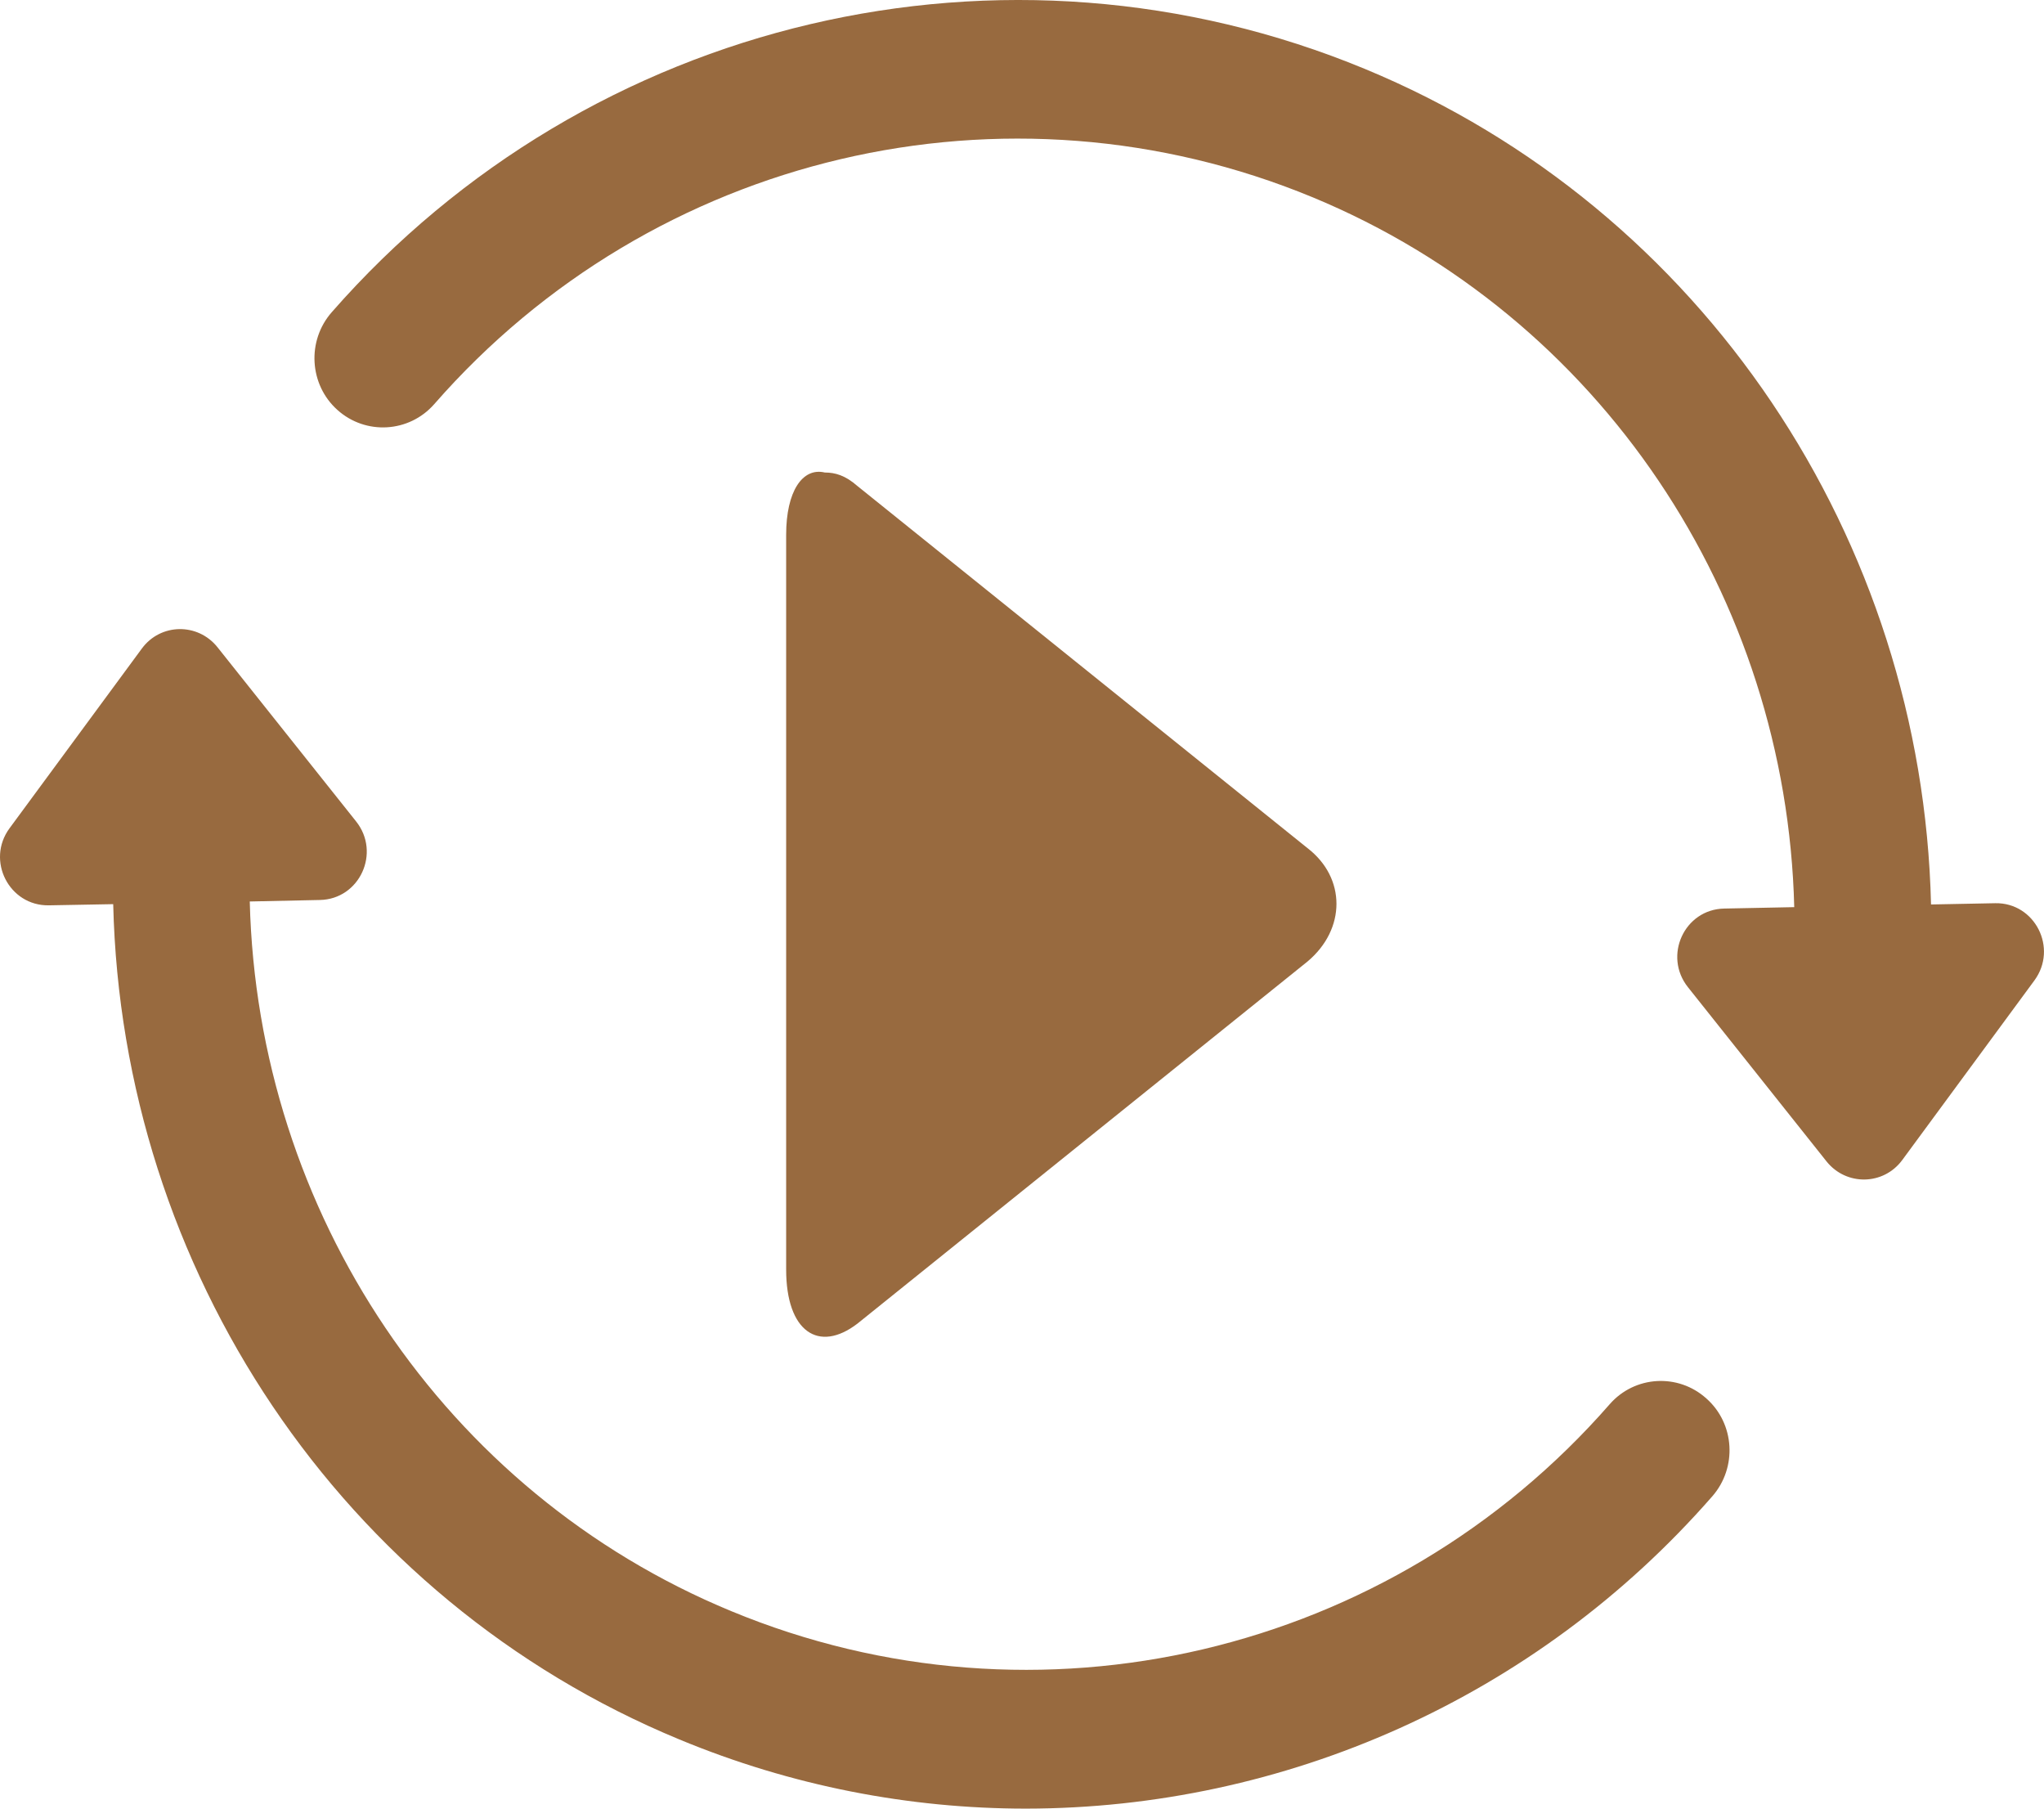 <?xml version="1.0" encoding="UTF-8"?>
<svg width="26px" height="23px" viewBox="0 0 26 23" version="1.1" xmlns="http://www.w3.org/2000/svg" xmlns:xlink="http://www.w3.org/1999/xlink">
    <!-- Generator: Sketch 48 (47235) - http://www.bohemiancoding.com/sketch -->
    <title>同步播放 copy@3x</title>
    <desc>Created with Sketch.</desc>
    <defs></defs>
    <g id="Page-1" stroke="none" stroke-width="1" fill="none" fill-rule="evenodd">
        <g id="同步播放-copy" fill="#986a3f" fill-rule="nonzero">
            <path d="M25.381,11.486 L24.563,11.502 C24.453,6.859 21.666,2.658 17.363,0.877 C12.785,-1.018 7.501,0.223 4.22,3.97 C3.9,4.334 3.933,4.893 4.293,5.214 C4.651,5.535 5.203,5.504 5.523,5.14 C8.31,1.951 12.8,0.896 16.7,2.51 C20.357,4.026 22.725,7.591 22.823,11.536 L21.932,11.554 C21.425,11.564 21.154,12.156 21.471,12.554 L23.235,14.771 C23.485,15.082 23.958,15.076 24.197,14.752 L25.878,12.468 C26.18,12.057 25.884,11.477 25.381,11.486 Z" id="Shape"></path>
            <path d="M21.705,17.784 C21.345,17.46 20.792,17.494 20.475,17.858 C17.688,21.046 13.195,22.102 9.3,20.488 C5.643,18.976 3.275,15.408 3.177,11.464 L4.068,11.445 C4.575,11.436 4.847,10.843 4.529,10.445 L2.765,8.229 C2.515,7.918 2.042,7.924 1.804,8.248 L0.122,10.532 C-0.181,10.942 0.116,11.522 0.622,11.513 L1.44,11.498 C1.55,16.139 4.337,20.34 8.641,22.12 C10.069,22.713 11.568,23 13.052,23 C16.324,22.997 19.529,21.605 21.781,19.028 C22.099,18.664 22.068,18.105 21.705,17.784 Z" id="Shape"></path>
            <path d="M10,6.8 L10,16.145 C10,16.935 10.414,17.21 10.907,16.832 L16.631,12.228 C17.123,11.816 17.123,11.163 16.631,10.785 L10.907,6.181 C10.751,6.044 10.622,6.009 10.492,6.009 C10.207,5.941 10,6.25 10,6.8 Z" id="Shape"></path>
        </g>
    </g>
</svg>